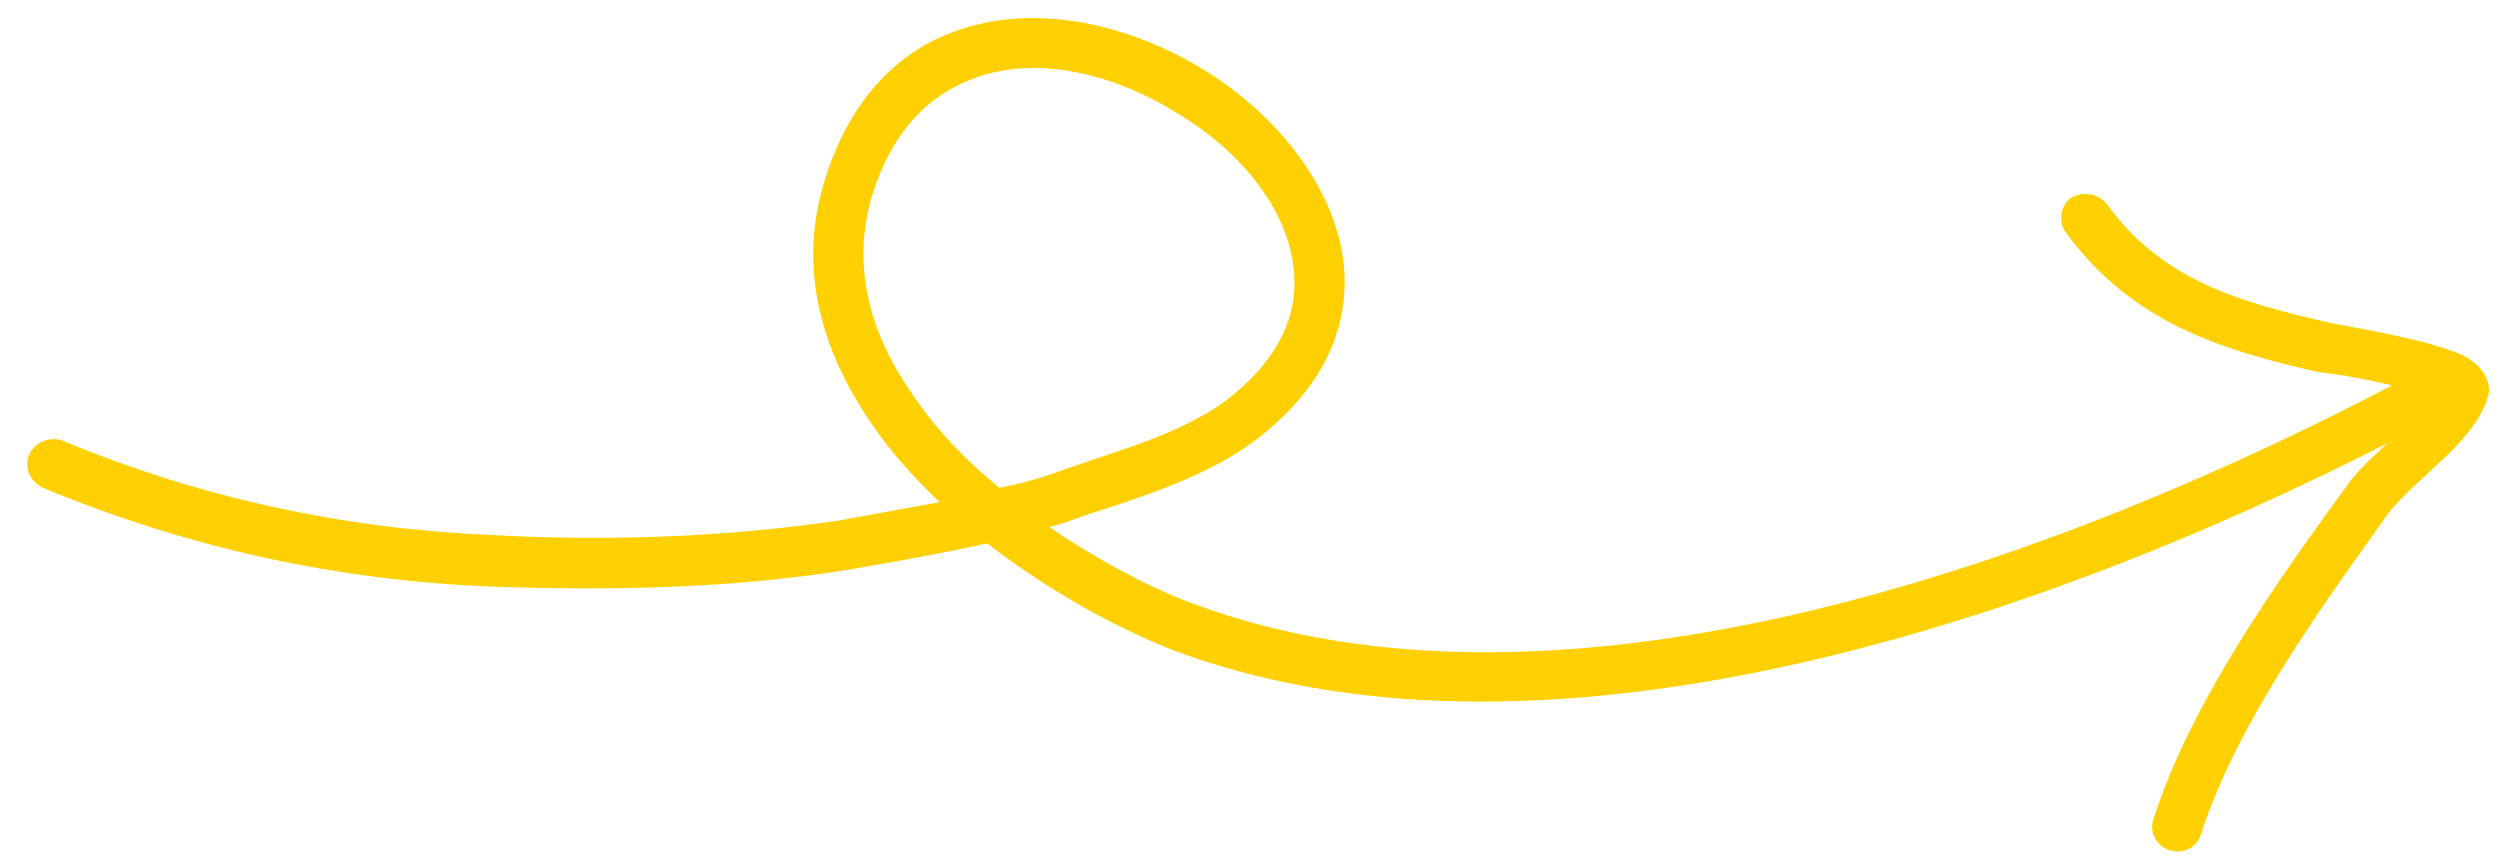 <svg width="75" height="26" viewBox="0 0 75 26" fill="none" xmlns="http://www.w3.org/2000/svg">
<path fill-rule="evenodd" clip-rule="evenodd" d="M31.477 15.806C31.798 15.745 32.118 15.621 32.437 15.498C34.161 14.942 36.172 14.324 37.657 13.212C39.603 11.729 40.355 10.061 40.339 8.393C40.313 6.046 38.582 3.637 36.209 2.154C33.858 0.672 30.914 0.054 28.542 0.98C26.917 1.598 25.53 2.957 24.774 5.305C23.902 7.961 24.615 10.494 26.153 12.718C26.73 13.583 27.424 14.324 28.189 15.065C27.182 15.25 26.166 15.436 25.136 15.621C21.762 16.116 18.216 16.239 14.816 16.054C10.317 15.868 6.014 14.941 1.856 13.212C1.472 13.088 1.032 13.274 0.874 13.644C0.717 14.015 0.899 14.447 1.284 14.633C5.605 16.424 10.077 17.413 14.753 17.598C18.252 17.722 21.901 17.66 25.372 17.104C26.811 16.856 28.222 16.61 29.618 16.301C31.449 17.721 33.483 18.834 35.213 19.513C46.784 23.837 62.365 18.216 72.851 12.656C73.218 12.471 73.357 12.038 73.163 11.667C72.969 11.297 72.513 11.173 72.147 11.358C61.998 16.733 46.943 22.293 35.744 18.092C34.427 17.598 32.915 16.795 31.477 15.806ZM29.98 14.633C30.641 14.509 31.297 14.324 31.952 14.077C33.532 13.521 35.389 13.027 36.749 12.038C38.219 10.927 38.847 9.69 38.835 8.455C38.814 6.478 37.325 4.625 35.406 3.451C33.466 2.216 31.048 1.598 29.09 2.401C27.83 2.895 26.79 3.946 26.204 5.737C25.485 7.961 26.123 10.061 27.39 11.853C28.095 12.903 28.993 13.829 29.98 14.633Z" fill="#FFD000"/>
<path fill-rule="evenodd" clip-rule="evenodd" d="M72.966 11.917C72.748 12.226 72.421 12.535 72.095 12.844C71.466 13.461 70.8 14.017 70.45 14.512C68.289 17.477 65.734 21.06 64.601 24.581C64.473 24.952 64.69 25.384 65.085 25.508C65.48 25.631 65.905 25.446 66.032 25.014C67.12 21.678 69.594 18.28 71.668 15.376C72.047 14.882 72.85 14.203 73.494 13.585C74.04 13.029 74.475 12.473 74.633 11.917C74.745 11.608 74.621 11.052 73.926 10.681C72.94 10.187 70.202 9.754 69.937 9.693C67.252 9.075 64.89 8.457 63.195 6.11C62.95 5.801 62.479 5.739 62.144 5.925C61.808 6.172 61.734 6.666 61.979 6.975C63.911 9.631 66.557 10.496 69.617 11.175C69.813 11.175 71.449 11.423 72.586 11.793C72.709 11.855 72.844 11.855 72.966 11.917Z" fill="#FFD000"/>
</svg>
